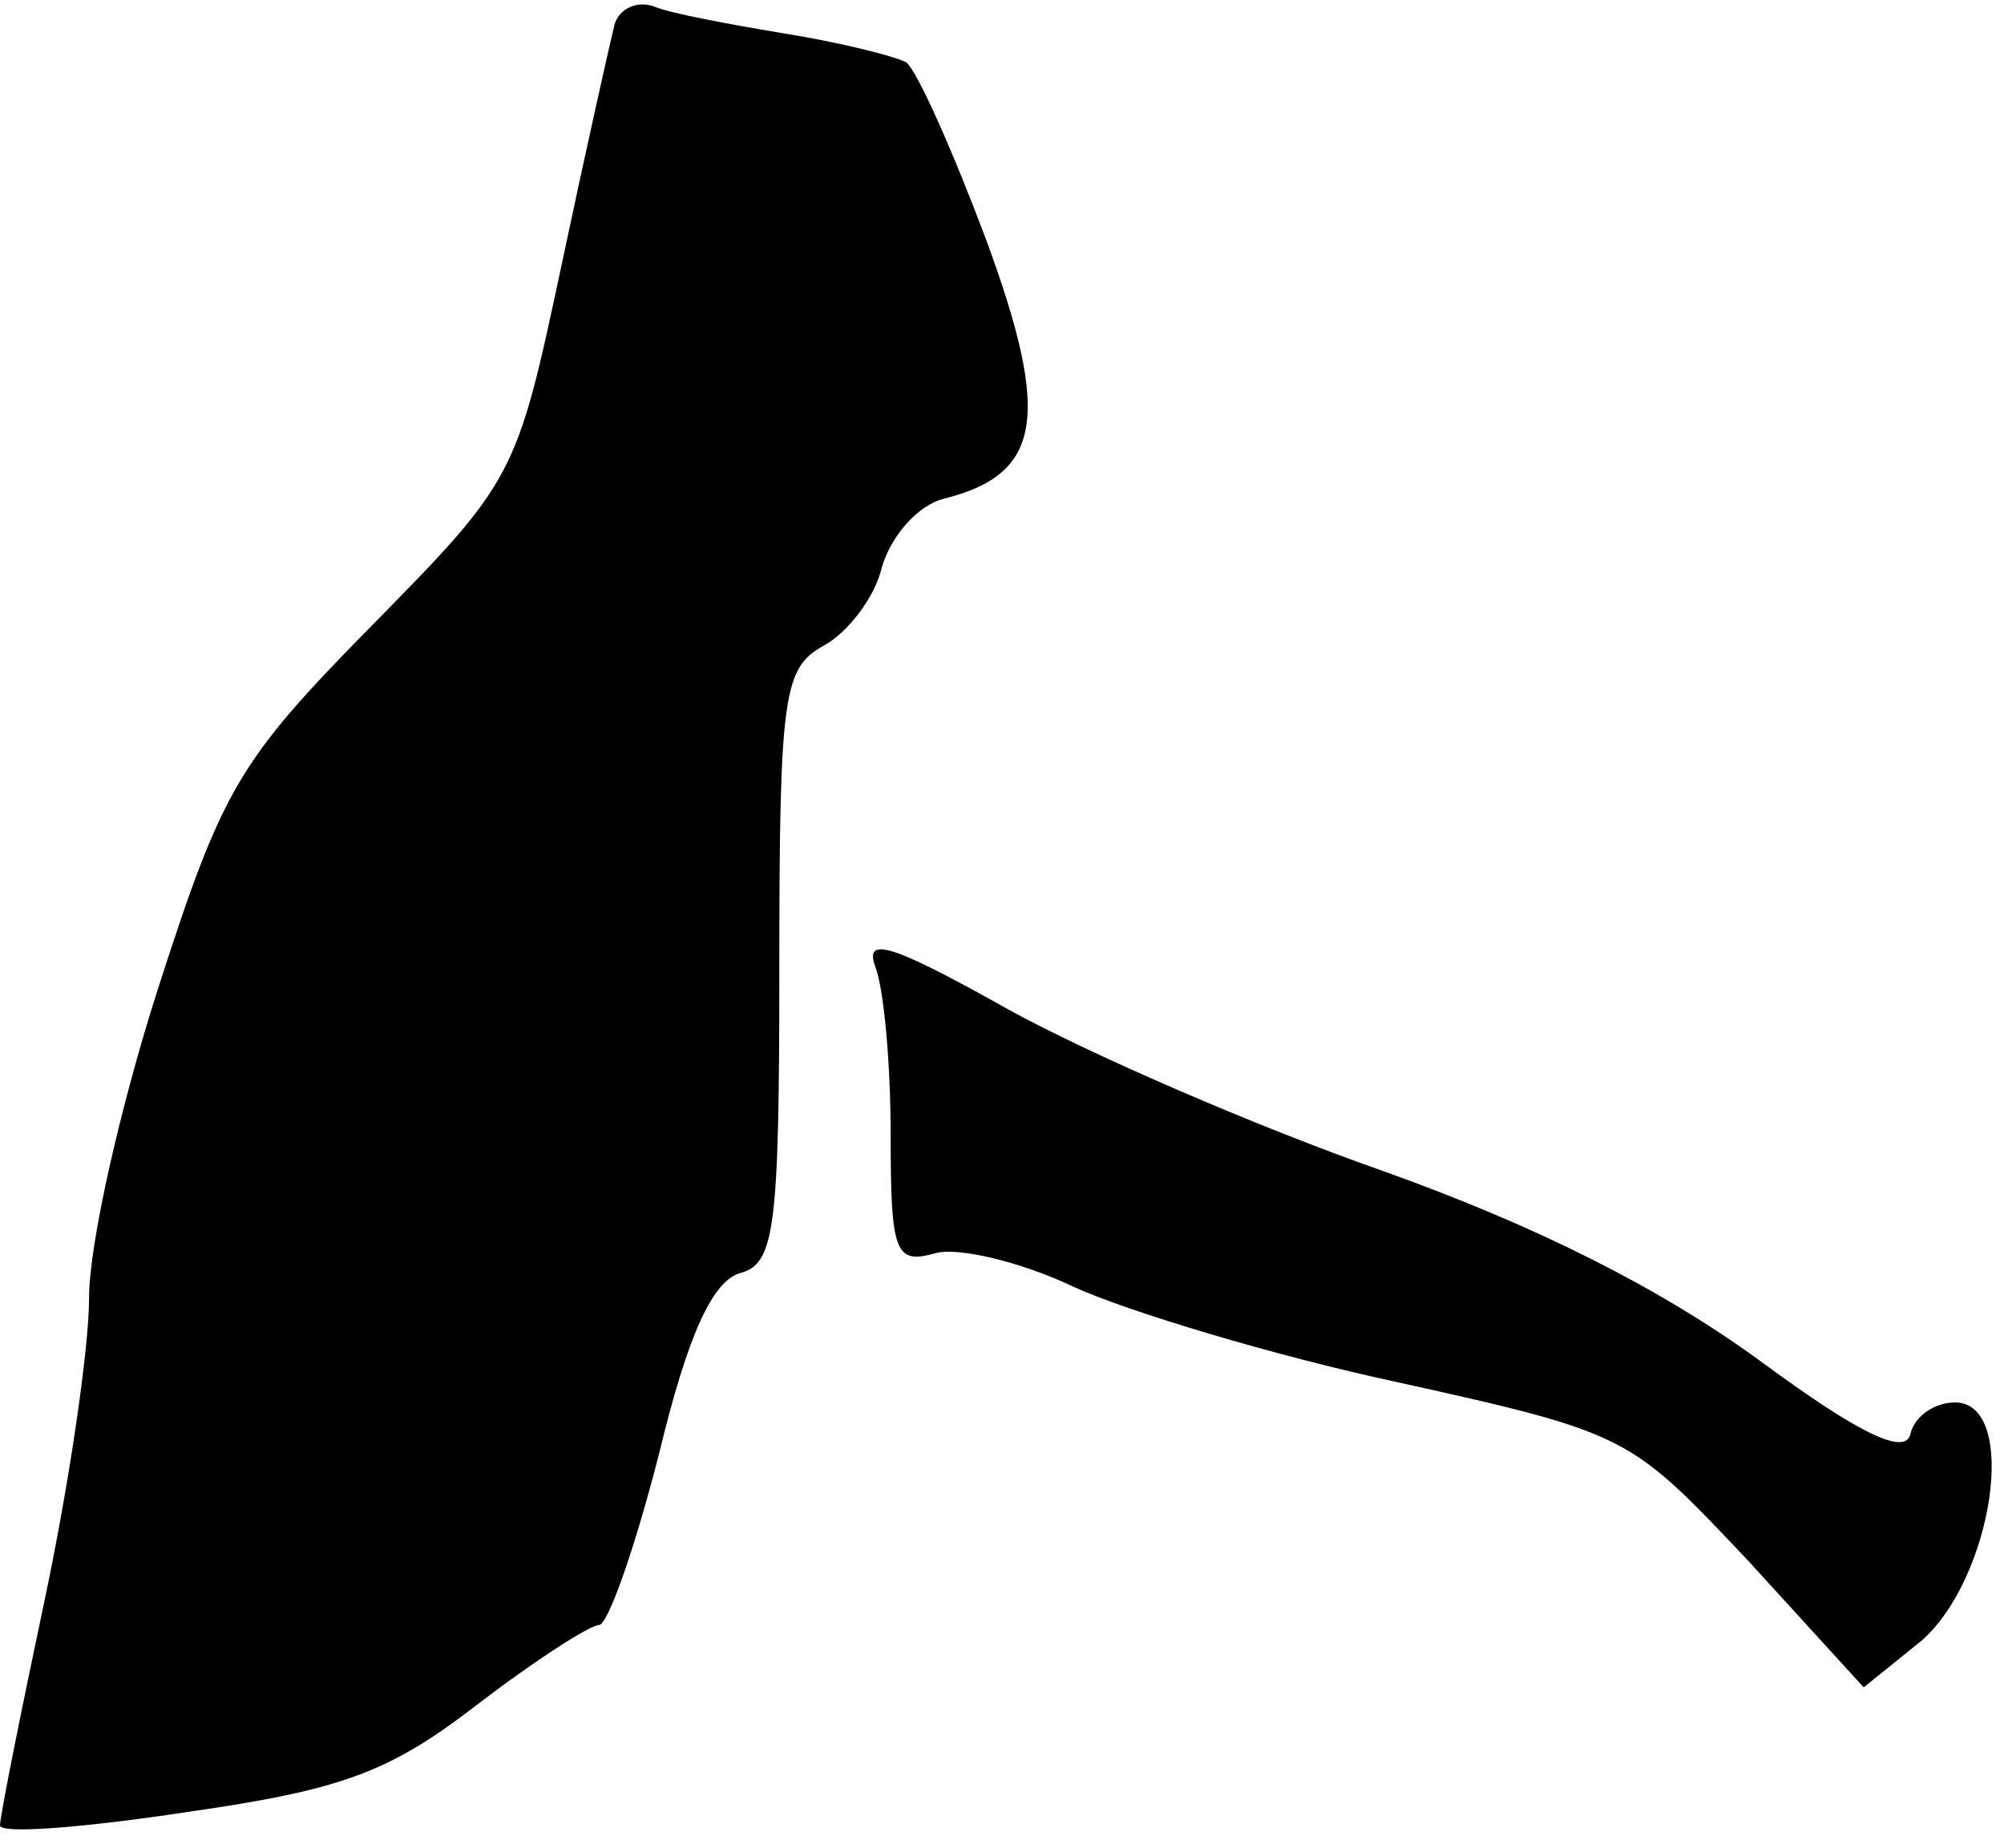 <?xml version="1.0" standalone="no"?>
<!DOCTYPE svg PUBLIC "-//W3C//DTD SVG 20010904//EN"
 "http://www.w3.org/TR/2001/REC-SVG-20010904/DTD/svg10.dtd">
<svg version="1.0" xmlns="http://www.w3.org/2000/svg"
 width="90pt" height="83pt" viewBox="0 0 90 83"
 preserveAspectRatio="xMidYMid meet">
<g transform="translate(0,83) scale(0.1,-0.1)"
fill="#000000" stroke="none">
<path fill="#000000" stroke="none" d="M276 819 c-2 -8 -13 -57 -24 -109 -20
-94 -21 -96 -85 -161 -60 -61 -67 -73 -96 -163 -17 -53 -31 -115 -31 -139 0
-23 -9 -84 -20 -136 -11 -52 -20 -97 -20 -101 0 -4 38 -1 84 6 70 10 91 18
130 48 26 20 51 36 55 36 4 0 16 34 27 77 13 54 24 77 36 81 16 4 18 19 18
138 0 123 2 134 20 144 11 6 23 22 26 35 4 14 16 28 28 31 44 11 48 37 19 116
-15 40 -31 76 -36 80 -6 3 -30 9 -55 13 -24 4 -51 9 -58 12 -8 3 -16 -1 -18
-8z"/>
<path fill="#000000" stroke="none" d="M393 396 c4 -10 7 -44 7 -76 0 -53 2
-58 20 -53 10 3 39 -4 62 -15 24 -11 90 -31 146 -43 104 -23 104 -24 157 -80
l52 -57 26 21 c32 28 44 107 15 107 -9 0 -18 -6 -20 -14 -2 -10 -22 -1 -68 33
-44 32 -99 60 -169 85 -57 20 -133 53 -169 73 -50 28 -64 33 -59 19z"/>
</g>
</svg>
